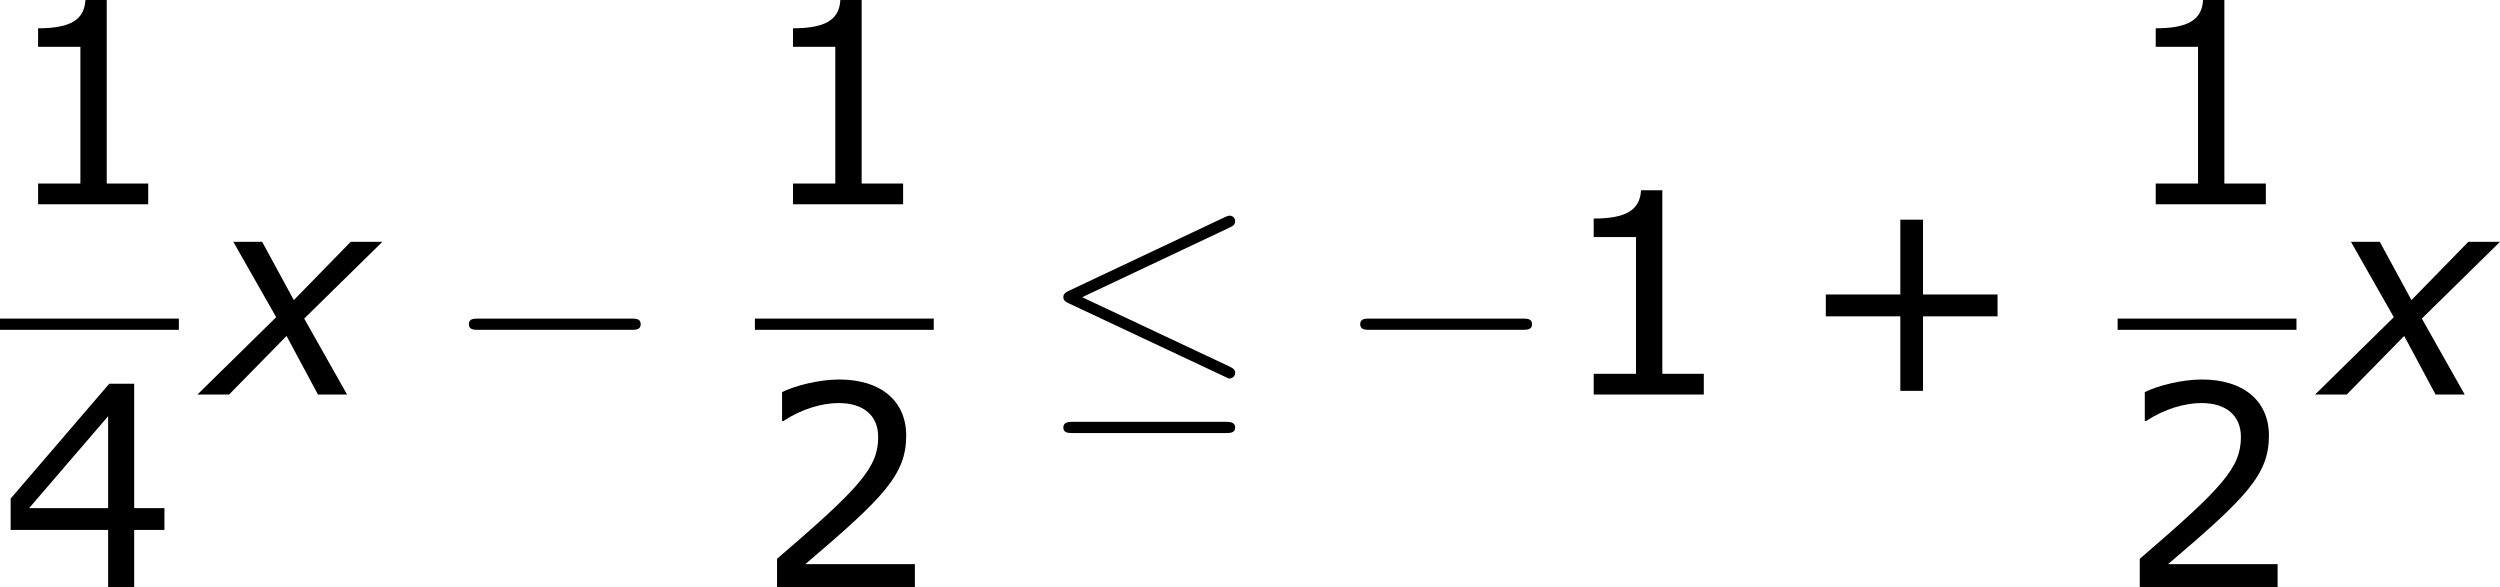 <?xml version='1.0' encoding='UTF-8'?>
<!-- Generated by CodeCogs with dvisvgm 3.2.2 -->
<svg version='1.1' xmlns='http://www.w3.org/2000/svg' xmlns:xlink='http://www.w3.org/1999/xlink' width='120.09pt' height='28.217pt' viewBox='-.765 -.283 120.09 28.217'>
<defs>
<path id='g2-0' d='M7.878-2.75C8.082-2.75 8.297-2.75 8.297-2.989S8.082-3.228 7.878-3.228H1.411C1.207-3.228 .992-3.228 .992-2.989S1.207-2.75 1.411-2.75H7.878Z'/>
<path id='g2-20' d='M8.07-7.101C8.201-7.161 8.297-7.221 8.297-7.364C8.297-7.496 8.201-7.603 8.058-7.603C7.998-7.603 7.89-7.556 7.843-7.532L1.231-4.411C1.028-4.316 .992-4.232 .992-4.136C.992-4.029 1.064-3.945 1.231-3.873L7.843-.765C7.998-.681 8.022-.681 8.058-.681C8.189-.681 8.297-.789 8.297-.921C8.297-1.028 8.249-1.1 8.046-1.196L1.793-4.136L8.07-7.101ZM7.878 1.638C8.082 1.638 8.297 1.638 8.297 1.399S8.046 1.16 7.867 1.16H1.423C1.243 1.16 .992 1.16 .992 1.399S1.207 1.638 1.411 1.638H7.878Z'/>
<path id='g1-120' d='M2.942-3.287L-.405 0H.941L3.383-2.489L4.717 0H5.955L4.133-3.228L7.456-6.491H6.11L3.692-4.014L2.346-6.491H1.12L2.942-3.287Z'/>
<path id='g4-43' d='M8.528-3.323V-4.252H5.36V-7.432H4.395V-4.252H1.227V-3.323H4.395V-.155H5.36V-3.323H8.528Z'/>
<path id='g4-49' d='M6.301 0V-.881H4.538V-8.683H3.633C3.585-7.837 2.99-7.48 1.62-7.48V-6.694H3.418V-.881H1.62V0H6.301Z'/>
<path id='g4-50' d='M6.801 0V-.989H2.144C5.491-3.835 6.432-4.8 6.432-6.455C6.432-7.92 5.36-8.838 3.585-8.838C2.728-8.838 1.703-8.576 1.155-8.302V-7.075H1.215C1.989-7.587 2.859-7.837 3.561-7.837C4.621-7.837 5.241-7.301 5.241-6.396C5.241-5.098 4.478-4.252 .941-1.215V0H6.801Z'/>
<path id='g4-52' d='M6.991-2.442V-3.371H5.705V-8.659H4.645L.453-3.776V-2.442H4.597V0H5.705V-2.442H6.991ZM4.597-3.371H1.239L4.597-7.277V-3.371Z'/>
</defs>
<g id='page1' transform='matrix(1.13 0 0 1.13 -204.812 -75.754)'>
<use x='180.572' y='75.471' xlink:href='#g4-49'/>
<rect x='180.572' y='80.331' height='.478' width='7.603'/>
<use x='180.572' y='91.759' xlink:href='#g4-52'/>
<use x='189.371' y='83.559' xlink:href='#g1-120'/>
<use x='199.512' y='83.559' xlink:href='#g2-0'/>
<use x='212.663' y='75.471' xlink:href='#g4-49'/>
<rect x='212.663' y='80.331' height='.478' width='7.603'/>
<use x='212.663' y='91.759' xlink:href='#g4-50'/>
<use x='224.782' y='83.559' xlink:href='#g2-20'/>
<use x='237.402' y='83.559' xlink:href='#g2-0'/>
<use x='246.7' y='83.559' xlink:href='#g4-49'/>
<use x='256.96' y='83.559' xlink:href='#g4-43'/>
<use x='270.592' y='75.471' xlink:href='#g4-49'/>
<rect x='270.592' y='80.331' height='.478' width='7.603'/>
<use x='270.592' y='91.759' xlink:href='#g4-50'/>
<use x='279.391' y='83.559' xlink:href='#g1-120'/>
</g>
</svg>